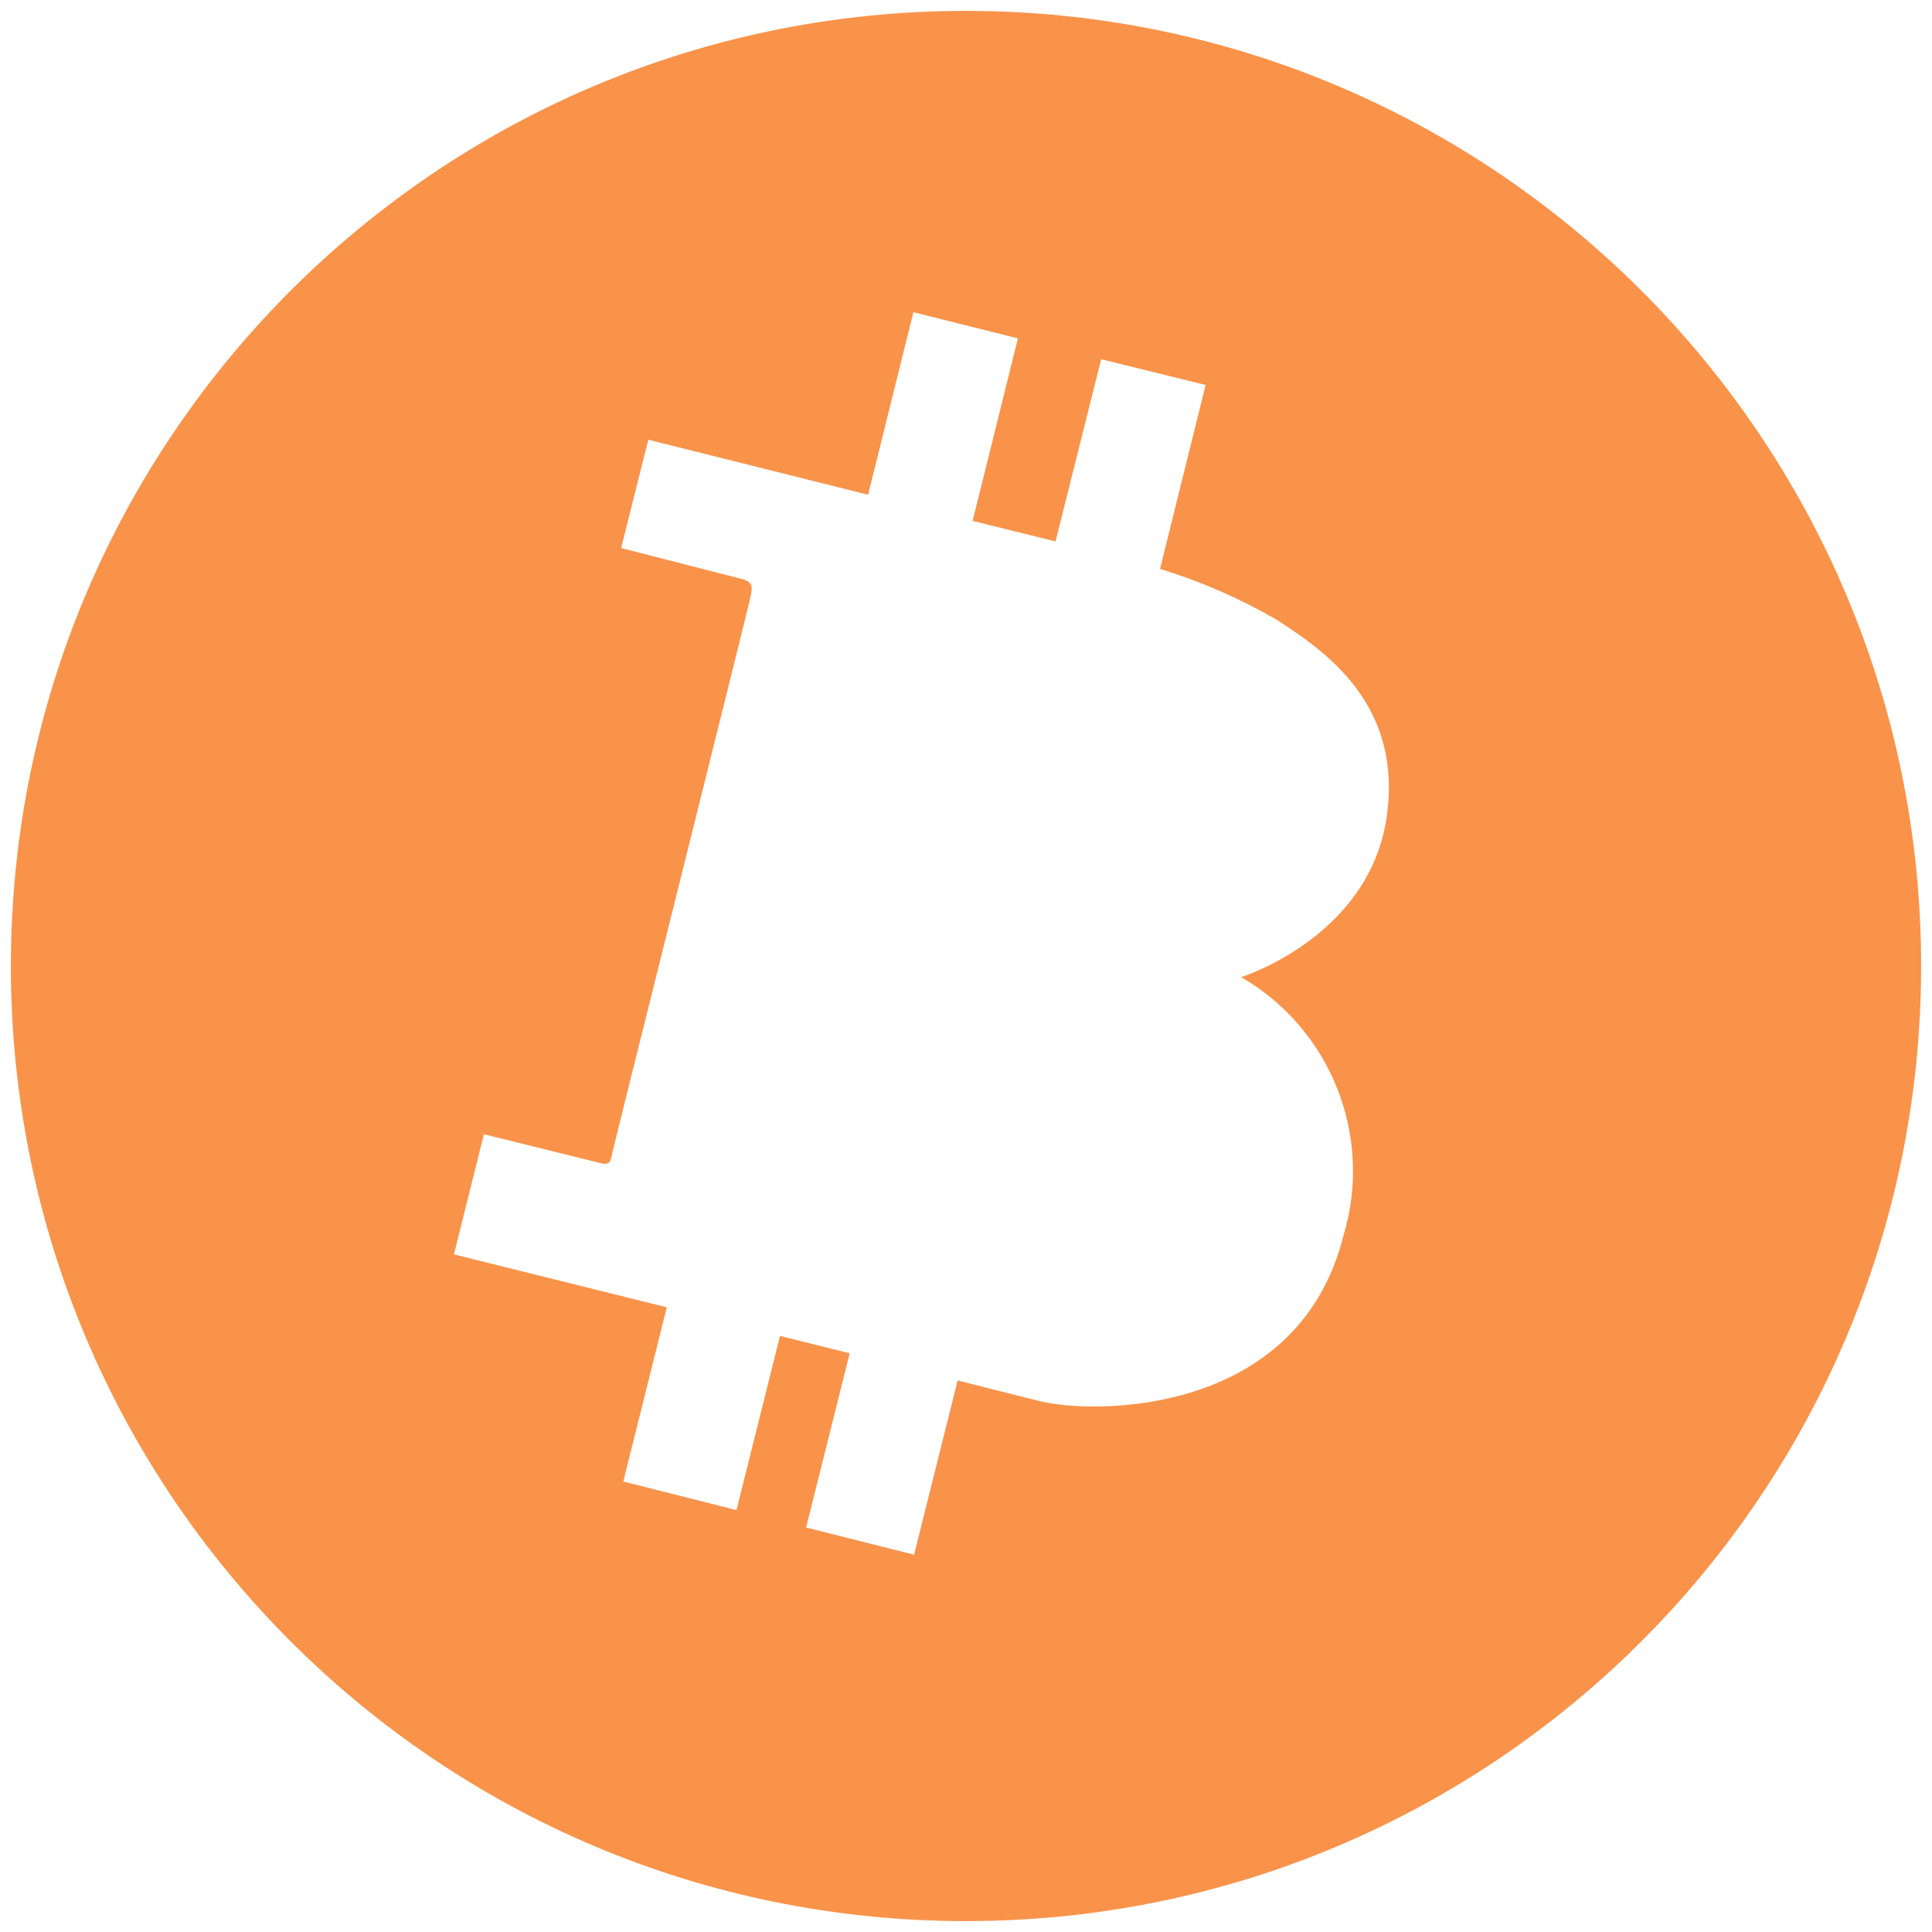 ﻿<?xml version="1.0" encoding="utf-8"?>
<svg version="1.1" xmlns:xlink="http://www.w3.org/1999/xlink" width="30px" height="30px" xmlns="http://www.w3.org/2000/svg">
  <g transform="matrix(1 0 0 1 -20 -505 )">
    <path d="M 29.831 15  C 29.831 6.809  23.191 0.169  15 0.169  C 6.809 0.169  0.169 6.809  0.169 15  C 0.169 23.191  6.809 29.831  15 29.831  C 23.191 29.831  29.831 23.191  29.831 15  Z M 19.825 9.624  C 20.538 10.089  21.82 10.927  21.523 12.745  C 21.22 14.567  19.273 15.173  19.273 15.173  C 20.667 15.98  21.325 17.638  20.863 19.181  C 20.16 21.999  16.974 21.966  16.136 21.755  L 14.87 21.436  L 14.194 24.141  L 12.517 23.719  L 13.194 21.014  L 12.112 20.744  L 11.436 23.448  L 9.678 23.005  L 10.354 20.3  L 7.049 19.478  L 7.514 17.612  L 9.305 18.056  C 9.462 18.099  9.478 18.056  9.505 17.915  C 9.532 17.775  11.668 9.261  11.668 9.202  C 11.668 9.142  11.712 9.04  11.522 8.991  L 9.645 8.51  L 10.067 6.828  L 13.48 7.682  L 14.183 4.848  L 15.806 5.254  L 15.103 8.088  L 16.39 8.407  L 17.099 5.578  L 18.721 5.978  L 18.013 8.834  C 18.645 9.027  19.253 9.292  19.825 9.624  Z " fill-rule="nonzero" fill="#f9934a" stroke="none" transform="matrix(1 0 0 1 20 505 )" />
  </g>
</svg>